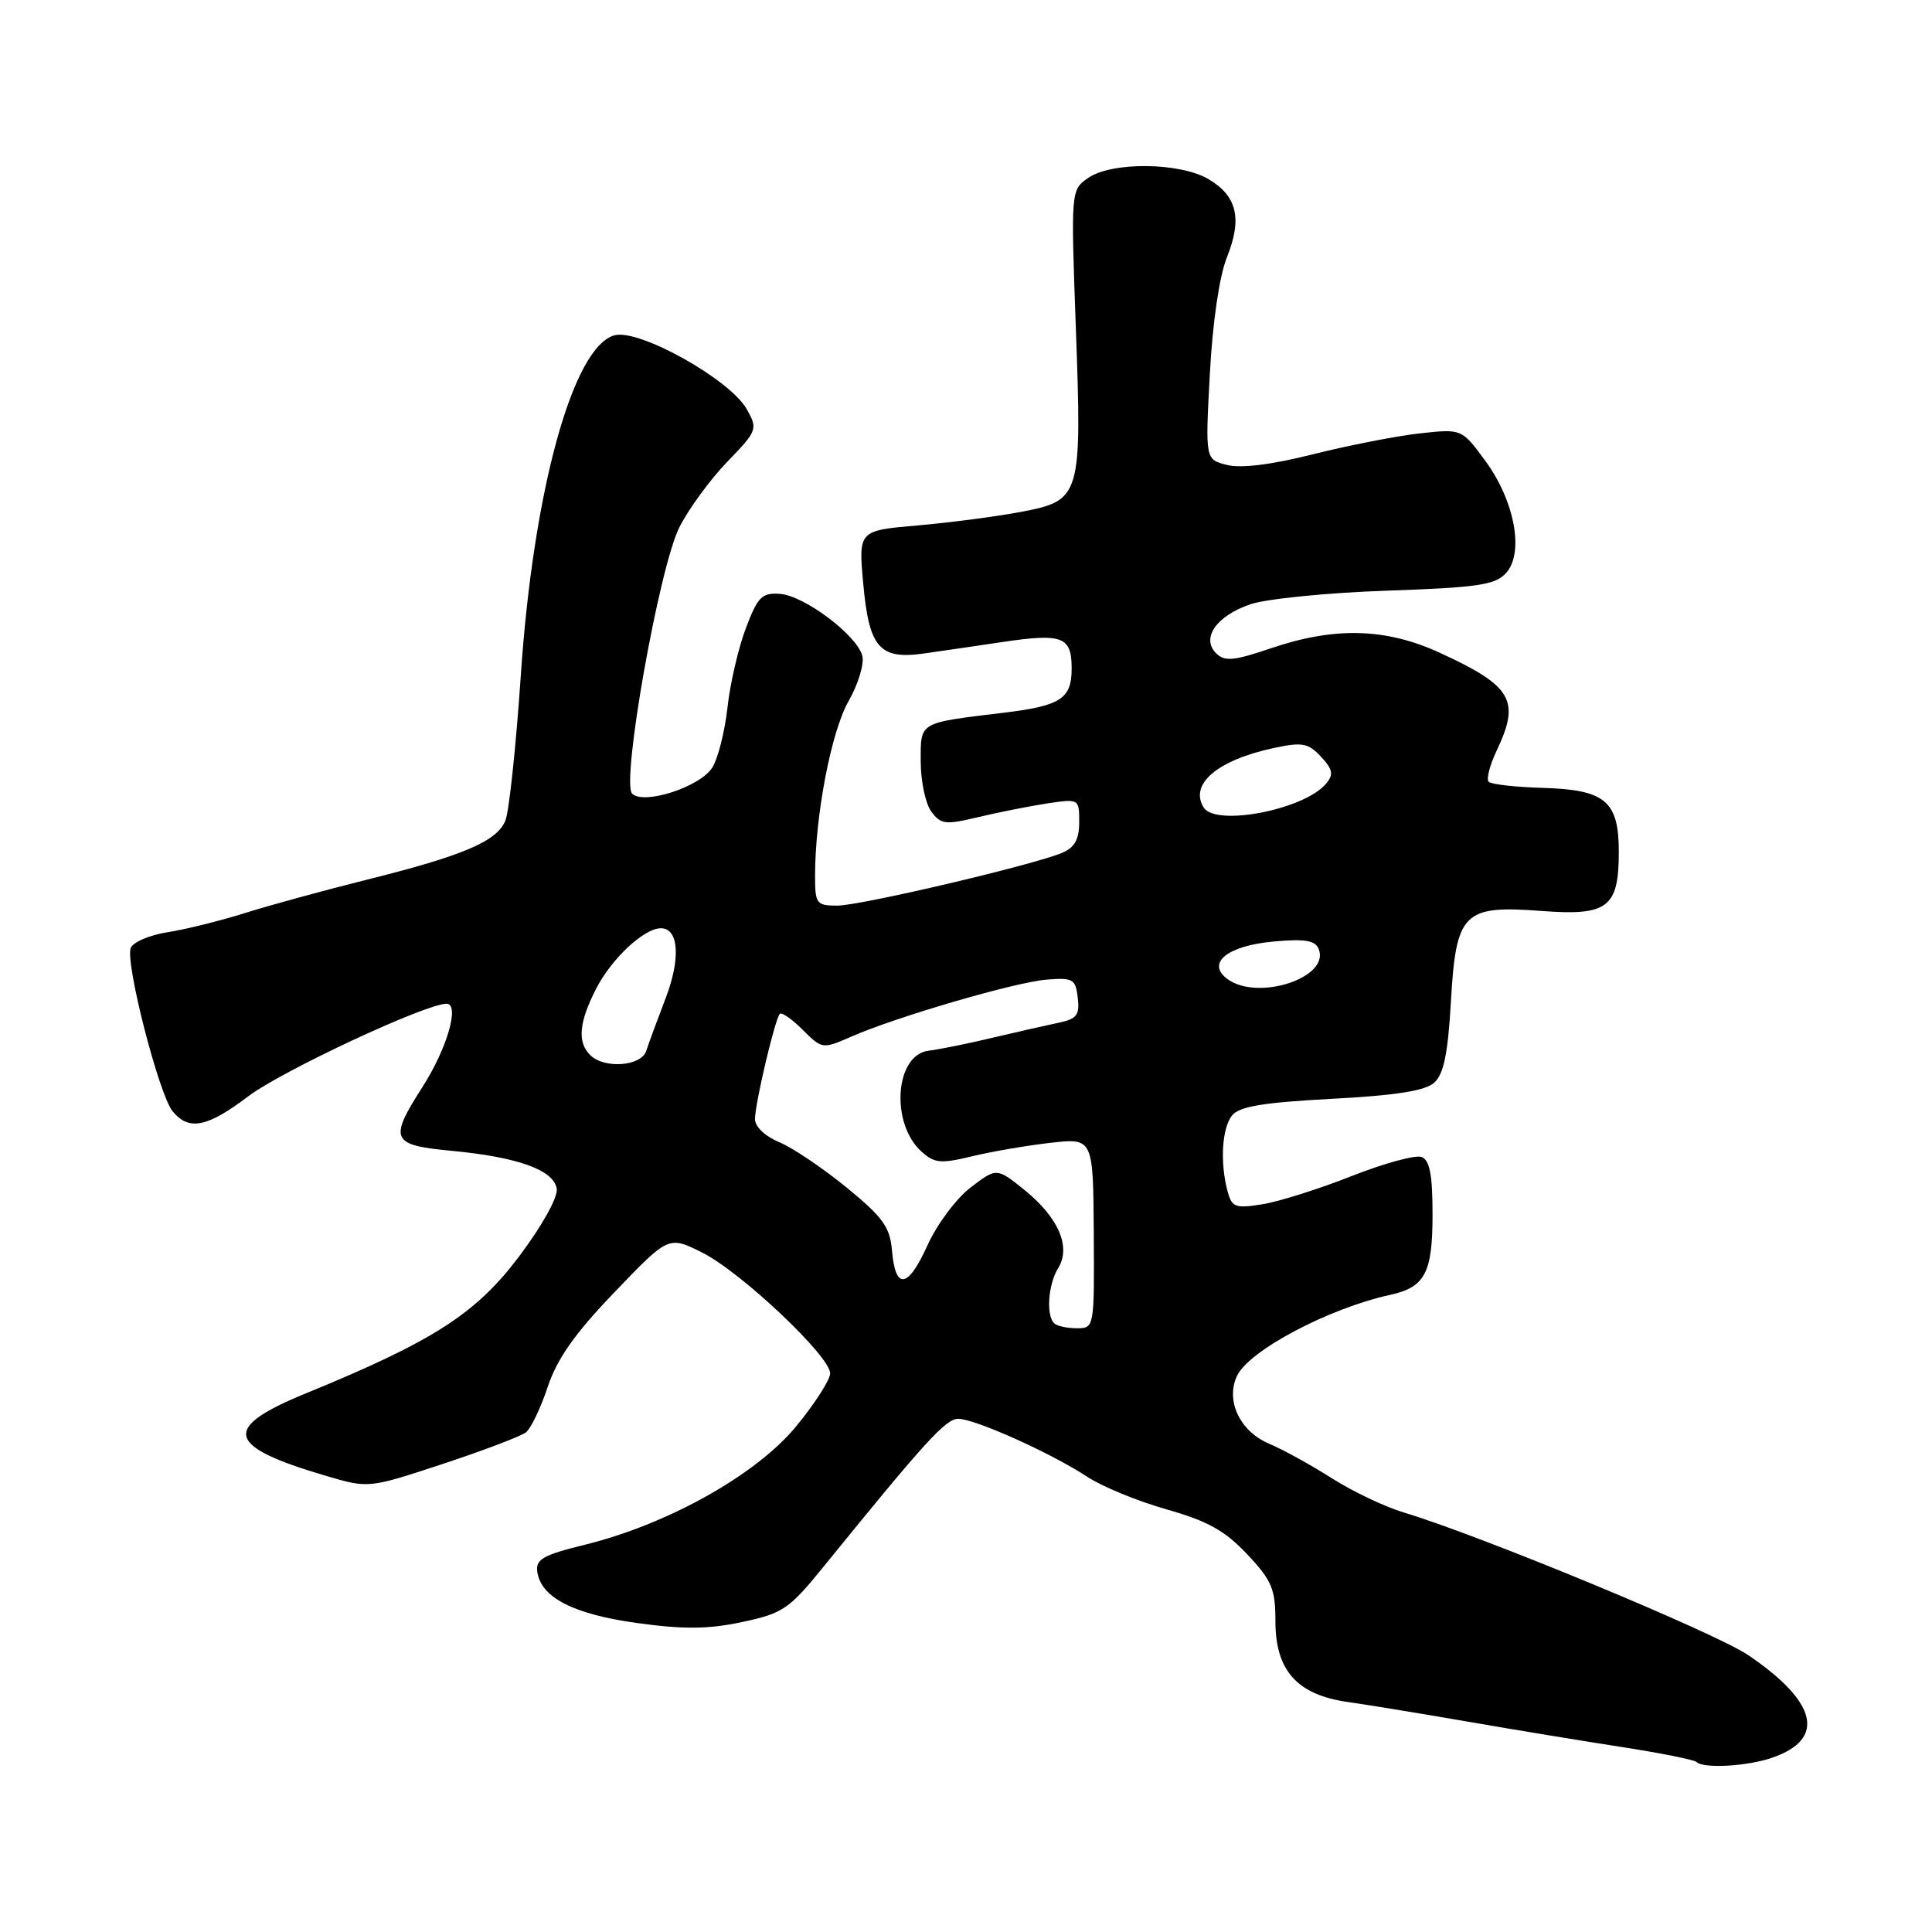 <?xml version="1.0" encoding="UTF-8" standalone="no"?>
<!DOCTYPE svg PUBLIC "-//W3C//DTD SVG 1.1//EN" "http://www.w3.org/Graphics/SVG/1.1/DTD/svg11.dtd" >
<svg xmlns="http://www.w3.org/2000/svg" xmlns:xlink="http://www.w3.org/1999/xlink" version="1.1" viewBox="0 0 256 256">
 <g >
 <path fill="currentColor"
d=" M 234.87 232.89 C 241.97 230.42 240.81 225.53 231.66 219.32 C 227.28 216.34 196.04 203.41 186.00 200.41 C 183.53 199.67 179.25 197.64 176.50 195.89 C 173.75 194.14 170.02 192.08 168.21 191.32 C 164.32 189.69 162.38 185.66 163.89 182.35 C 165.42 178.99 176.00 173.38 184.18 171.58 C 188.82 170.57 189.82 168.68 189.82 160.95 C 189.82 155.67 189.45 153.73 188.37 153.31 C 187.57 153.00 183.39 154.14 179.09 155.84 C 174.79 157.54 169.47 159.22 167.28 159.57 C 163.68 160.15 163.23 159.98 162.66 157.85 C 161.64 154.05 161.91 149.50 163.25 147.81 C 164.20 146.61 167.34 146.09 176.44 145.60 C 184.99 145.15 188.85 144.54 190.05 143.45 C 191.30 142.33 191.86 139.59 192.25 132.77 C 192.93 120.87 193.88 119.92 204.29 120.71 C 213.05 121.37 214.50 120.26 214.50 112.88 C 214.50 106.15 212.72 104.64 204.45 104.40 C 200.83 104.30 197.60 103.93 197.26 103.59 C 196.92 103.25 197.40 101.39 198.32 99.45 C 201.49 92.80 200.38 90.89 190.70 86.46 C 183.63 83.22 176.83 83.04 168.50 85.87 C 163.49 87.57 162.28 87.69 161.15 86.57 C 159.12 84.56 161.17 81.61 165.68 80.07 C 167.78 79.35 175.89 78.54 183.69 78.27 C 195.85 77.85 198.13 77.51 199.56 75.93 C 201.99 73.25 200.71 66.37 196.80 61.05 C 193.69 56.81 193.69 56.81 188.09 57.43 C 185.02 57.77 178.67 59.02 173.99 60.19 C 168.53 61.57 164.44 62.08 162.59 61.61 C 159.70 60.89 159.70 60.89 160.31 49.57 C 160.67 42.73 161.57 36.62 162.56 34.13 C 164.63 28.98 163.93 25.98 160.14 23.74 C 156.34 21.50 147.28 21.41 144.17 23.59 C 141.90 25.18 141.90 25.24 142.55 43.34 C 143.37 65.82 143.23 66.31 135.33 67.82 C 132.12 68.43 125.95 69.24 121.62 69.62 C 113.74 70.30 113.74 70.30 114.39 77.40 C 115.16 85.86 116.55 87.44 122.50 86.58 C 124.70 86.27 129.35 85.59 132.83 85.07 C 140.79 83.89 142.00 84.35 142.00 88.57 C 142.00 92.59 140.58 93.52 133.00 94.44 C 121.63 95.82 122.00 95.60 122.00 100.89 C 122.00 103.49 122.63 106.48 123.39 107.52 C 124.66 109.25 125.25 109.32 129.64 108.27 C 132.32 107.63 136.41 106.82 138.75 106.46 C 142.98 105.83 143.00 105.84 143.00 108.93 C 143.00 111.21 142.40 112.30 140.75 113.00 C 136.92 114.62 114.02 120.00 110.93 120.00 C 108.19 120.00 108.00 119.75 108.00 116.07 C 108.00 108.11 110.13 96.97 112.43 92.92 C 113.72 90.66 114.54 87.95 114.26 86.90 C 113.55 84.16 106.57 78.92 103.34 78.69 C 100.95 78.52 100.40 79.08 98.81 83.29 C 97.82 85.92 96.73 90.64 96.39 93.79 C 96.04 96.93 95.14 100.49 94.38 101.71 C 92.79 104.26 85.30 106.70 83.76 105.16 C 82.29 103.69 87.32 75.27 90.01 69.89 C 91.22 67.48 94.07 63.57 96.34 61.22 C 100.36 57.06 100.43 56.86 98.95 54.22 C 96.76 50.31 84.78 43.59 81.47 44.42 C 75.94 45.81 70.65 64.99 69.00 89.63 C 68.37 98.91 67.46 107.50 66.97 108.72 C 65.85 111.48 61.45 113.36 48.55 116.58 C 43.02 117.96 35.80 119.93 32.50 120.97 C 29.20 122.01 24.56 123.16 22.18 123.53 C 19.80 123.90 17.62 124.84 17.32 125.62 C 16.57 127.55 21.07 145.07 22.87 147.25 C 25.03 149.87 27.44 149.40 32.92 145.25 C 37.37 141.89 56.40 133.00 59.16 133.00 C 60.96 133.00 59.25 138.93 55.99 144.02 C 51.50 151.01 51.83 151.73 59.75 152.48 C 68.63 153.31 73.43 155.05 73.77 157.54 C 73.93 158.66 71.80 162.48 68.77 166.50 C 63.05 174.09 57.42 177.71 40.50 184.64 C 29.30 189.23 29.89 191.64 43.17 195.55 C 48.83 197.22 48.83 197.22 58.67 193.98 C 64.07 192.19 69.04 190.31 69.70 189.79 C 70.35 189.27 71.65 186.56 72.58 183.76 C 73.82 180.04 76.17 176.69 81.43 171.22 C 88.59 163.75 88.59 163.75 93.04 165.97 C 98.18 168.54 110.00 179.70 110.00 181.98 C 110.00 182.82 107.98 185.98 105.50 188.99 C 100.26 195.38 88.54 201.96 77.56 204.67 C 71.91 206.06 70.95 206.61 71.20 208.31 C 71.71 211.71 76.04 213.91 84.49 215.07 C 90.58 215.91 93.86 215.88 98.33 214.93 C 103.74 213.78 104.56 213.22 109.13 207.59 C 122.63 190.95 125.32 188.00 126.97 188.00 C 129.18 188.00 139.27 192.53 144.08 195.69 C 146.06 196.99 150.78 198.93 154.58 200.00 C 160.01 201.54 162.31 202.82 165.25 205.94 C 168.53 209.42 169.00 210.54 169.00 214.82 C 169.00 221.37 171.88 224.58 178.63 225.53 C 181.31 225.91 188.45 227.08 194.50 228.13 C 200.55 229.18 209.72 230.69 214.89 231.49 C 220.05 232.29 224.51 233.18 224.80 233.47 C 225.72 234.38 231.56 234.05 234.87 232.89 Z  M 139.67 175.33 C 138.59 174.26 138.90 170.13 140.21 168.04 C 141.95 165.25 140.26 161.33 135.79 157.71 C 132.07 154.71 132.07 154.71 128.62 157.34 C 126.73 158.78 124.15 162.23 122.90 165.00 C 120.30 170.76 118.64 170.99 118.19 165.68 C 117.93 162.59 116.98 161.28 112.19 157.36 C 109.06 154.80 105.04 152.09 103.25 151.34 C 101.32 150.53 100.01 149.27 100.04 148.24 C 100.08 146.05 102.71 134.96 103.33 134.34 C 103.58 134.09 104.95 135.04 106.37 136.46 C 108.92 139.01 109.00 139.02 112.73 137.39 C 118.71 134.75 134.58 130.12 138.72 129.80 C 142.18 129.53 142.53 129.73 142.81 132.22 C 143.08 134.49 142.67 135.02 140.31 135.51 C 138.77 135.83 134.80 136.73 131.50 137.51 C 128.20 138.30 124.41 139.06 123.07 139.22 C 118.60 139.73 117.94 148.82 122.09 152.58 C 123.81 154.14 124.65 154.22 128.78 153.22 C 131.38 152.59 136.05 151.79 139.18 151.43 C 144.85 150.79 144.85 150.79 144.93 163.39 C 145.01 175.96 145.00 176.00 142.67 176.00 C 141.39 176.00 140.03 175.70 139.67 175.33 Z  M 78.20 139.80 C 76.48 138.08 76.71 135.48 78.97 131.05 C 81.02 127.03 85.33 123.00 87.57 123.00 C 89.95 123.00 90.22 127.03 88.18 132.32 C 87.09 135.17 85.94 138.29 85.63 139.25 C 84.97 141.29 80.06 141.66 78.20 139.80 Z  M 162.66 129.74 C 159.76 127.62 162.65 125.29 168.83 124.75 C 172.99 124.38 174.30 124.61 174.75 125.79 C 176.20 129.57 166.67 132.67 162.66 129.74 Z  M 159.49 106.99 C 157.57 103.89 161.31 100.72 168.80 99.11 C 172.55 98.31 173.34 98.45 175.03 100.26 C 176.60 101.94 176.73 102.62 175.73 103.82 C 172.88 107.27 161.09 109.57 159.49 106.99 Z "/>
</g>
</svg>